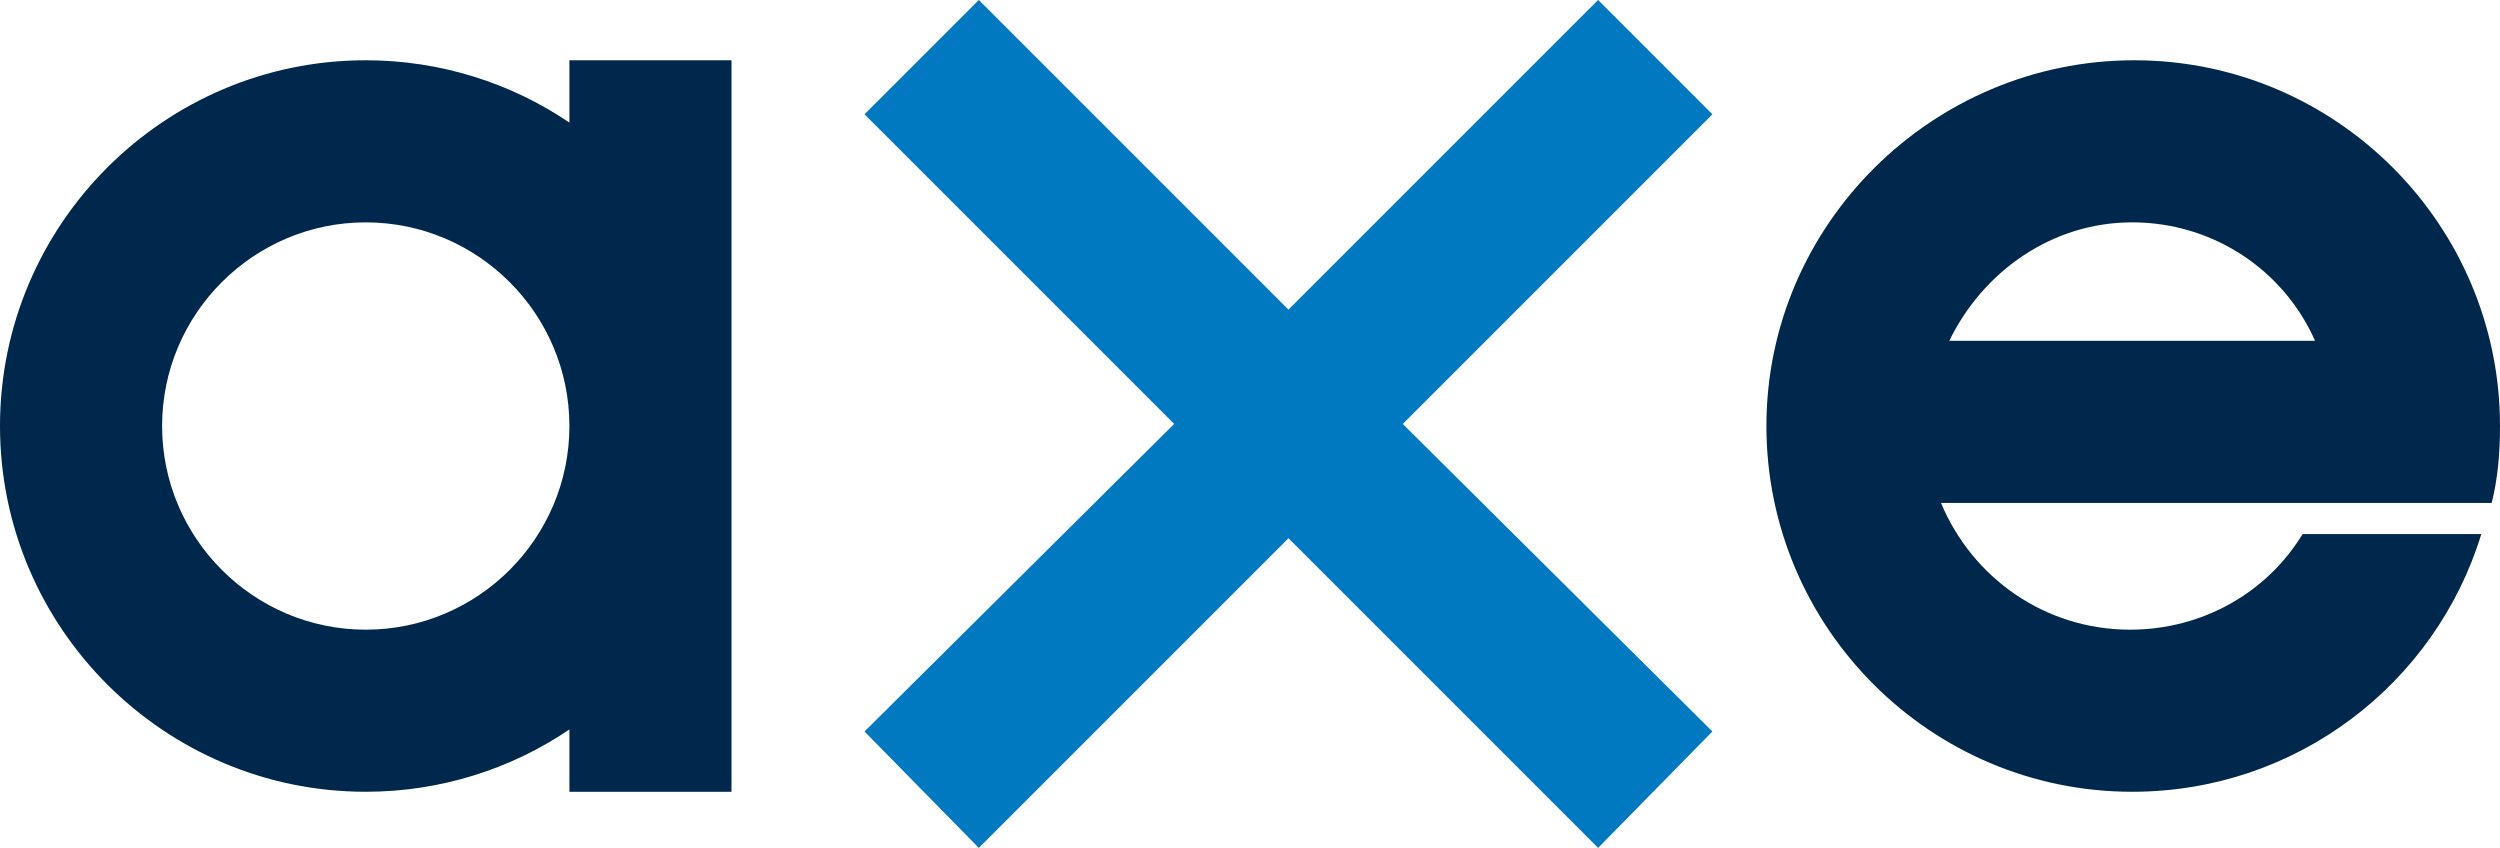 <?xml version="1.0" encoding="utf-8"?>
<!-- Generator: Adobe Illustrator 21.0.1, SVG Export Plug-In . SVG Version: 6.00 Build 0)  -->
<svg version="1.1" id="Layer_1" xmlns="http://www.w3.org/2000/svg" xmlns:xlink="http://www.w3.org/1999/xlink" x="0px" y="0px"
	 viewBox="0 0 120.3 40.8" style="enable-background:new 0 0 120.3 40.8;" xml:space="preserve">
<style type="text/css">
	.st0{fill:#00274C;}
	.st1{fill:#0079C1;}
</style>
<path class="st0" d="M27.4,2.9v3c-2.8-1.9-6.2-3-9.8-3C7.9,2.9,0,10.8,0,20.5c0,9.7,7.9,17.6,17.6,17.6c3.6,0,7-1.1,9.8-3v3h7.8V2.9
	H27.4z M17.6,30.3c-5.4,0-9.8-4.4-9.8-9.8s4.4-9.8,9.8-9.8s9.8,4.4,9.8,9.8S23,30.3,17.6,30.3z"/>
<polygon class="st1" points="82.4,5.5 76.9,0 62,14.9 47.1,0 41.6,5.5 56.5,20.4 41.6,35.2 47.1,40.8 62,25.9 76.9,40.8 82.4,35.2 
	67.5,20.4 "/>
<path class="st0" d="M119.9,24.2c0.3-1.2,0.4-2.4,0.4-3.7c0-9.7-7.9-17.6-17.6-17.6S85,10.8,85,20.5c0,9.7,7.9,17.6,17.6,17.6
	c7.9,0,14.6-5.2,16.8-12.4h-8.6c-1.7,2.8-4.8,4.6-8.3,4.6c-4.1,0-7.6-2.5-9.1-6.1L119.9,24.2z M102.6,10.7c3.9,0,7.3,2.3,8.8,5.7
	H93.8C95.4,13.1,98.7,10.7,102.6,10.7z"/>
</svg>
